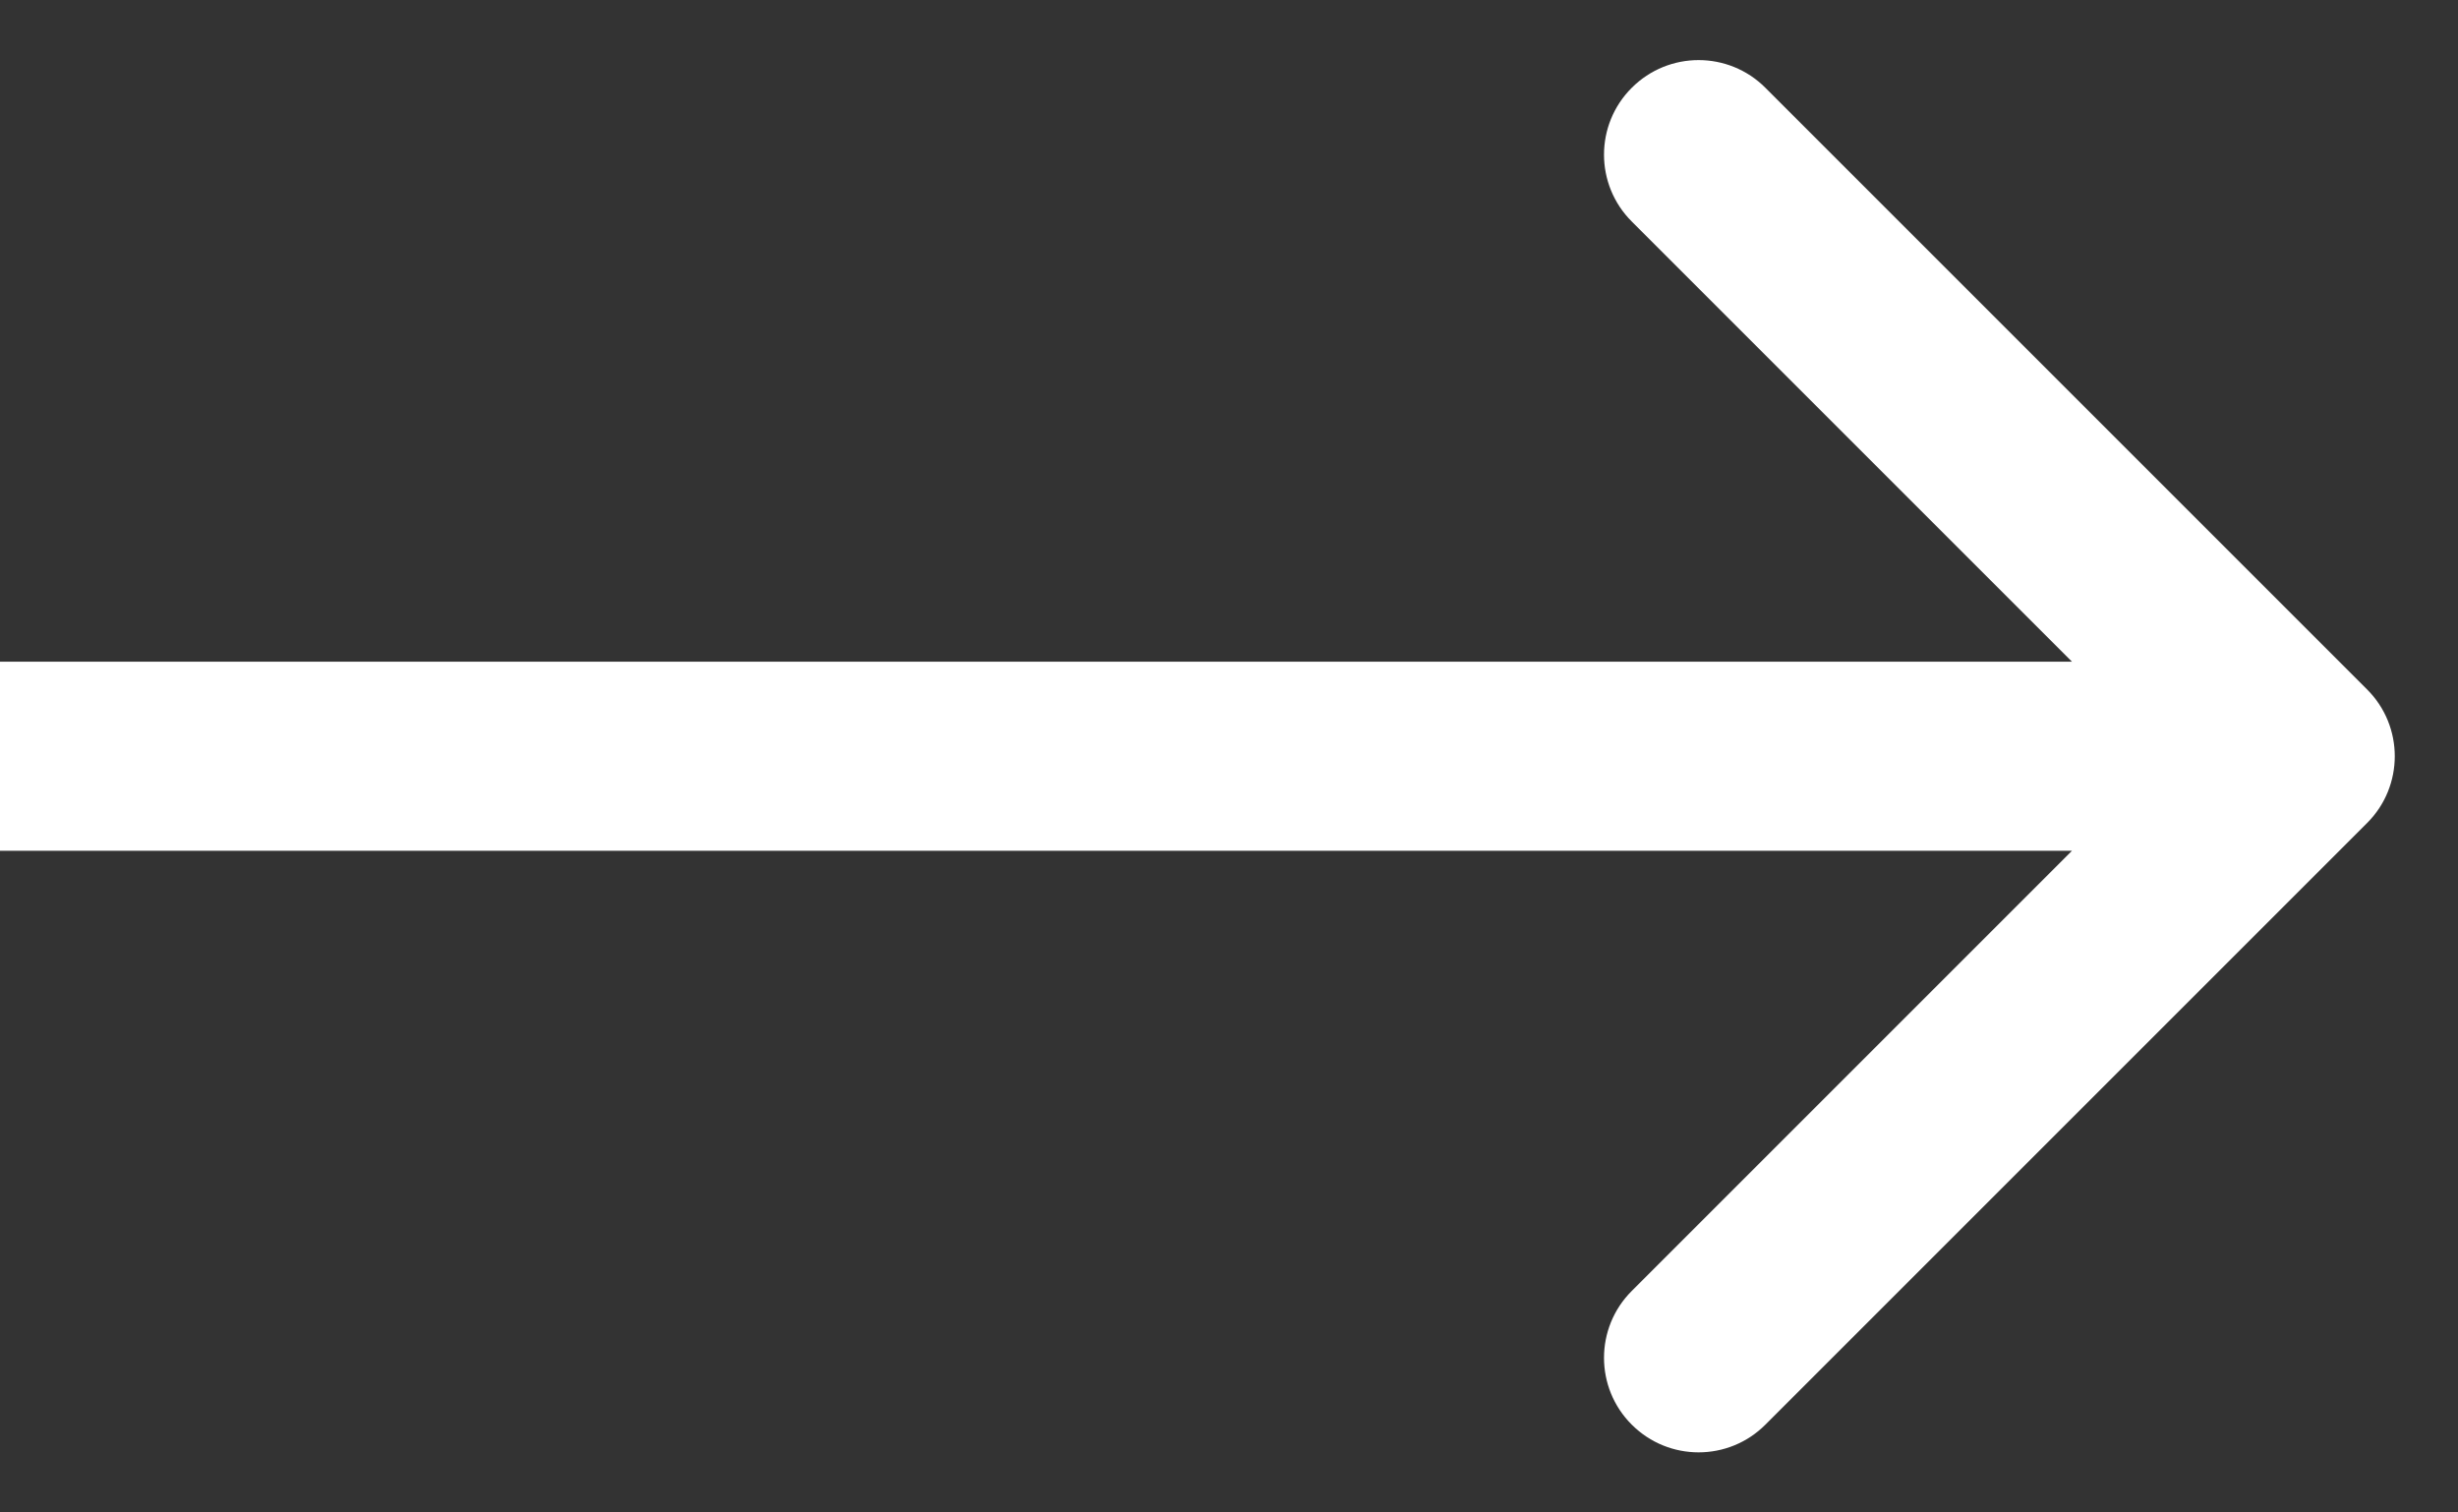 <svg width="26" height="16" viewBox="0 0 26 16" fill="none" xmlns="http://www.w3.org/2000/svg">
<rect x="0" y="0" width="26" height="16" fill="#333333" stroke="none"/>
<path d="M25.038 8.707C25.429 8.317 25.429 7.683 25.038 7.293L18.674 0.929C18.284 0.538 17.651 0.538 17.26 0.929C16.869 1.319 16.869 1.953 17.26 2.343L22.917 8L17.26 13.657C16.869 14.047 16.869 14.681 17.26 15.071C17.651 15.462 18.284 15.462 18.674 15.071L25.038 8.707ZM0 9H24.331V7L0 7L0 9Z" fill="white"/>
</svg>
